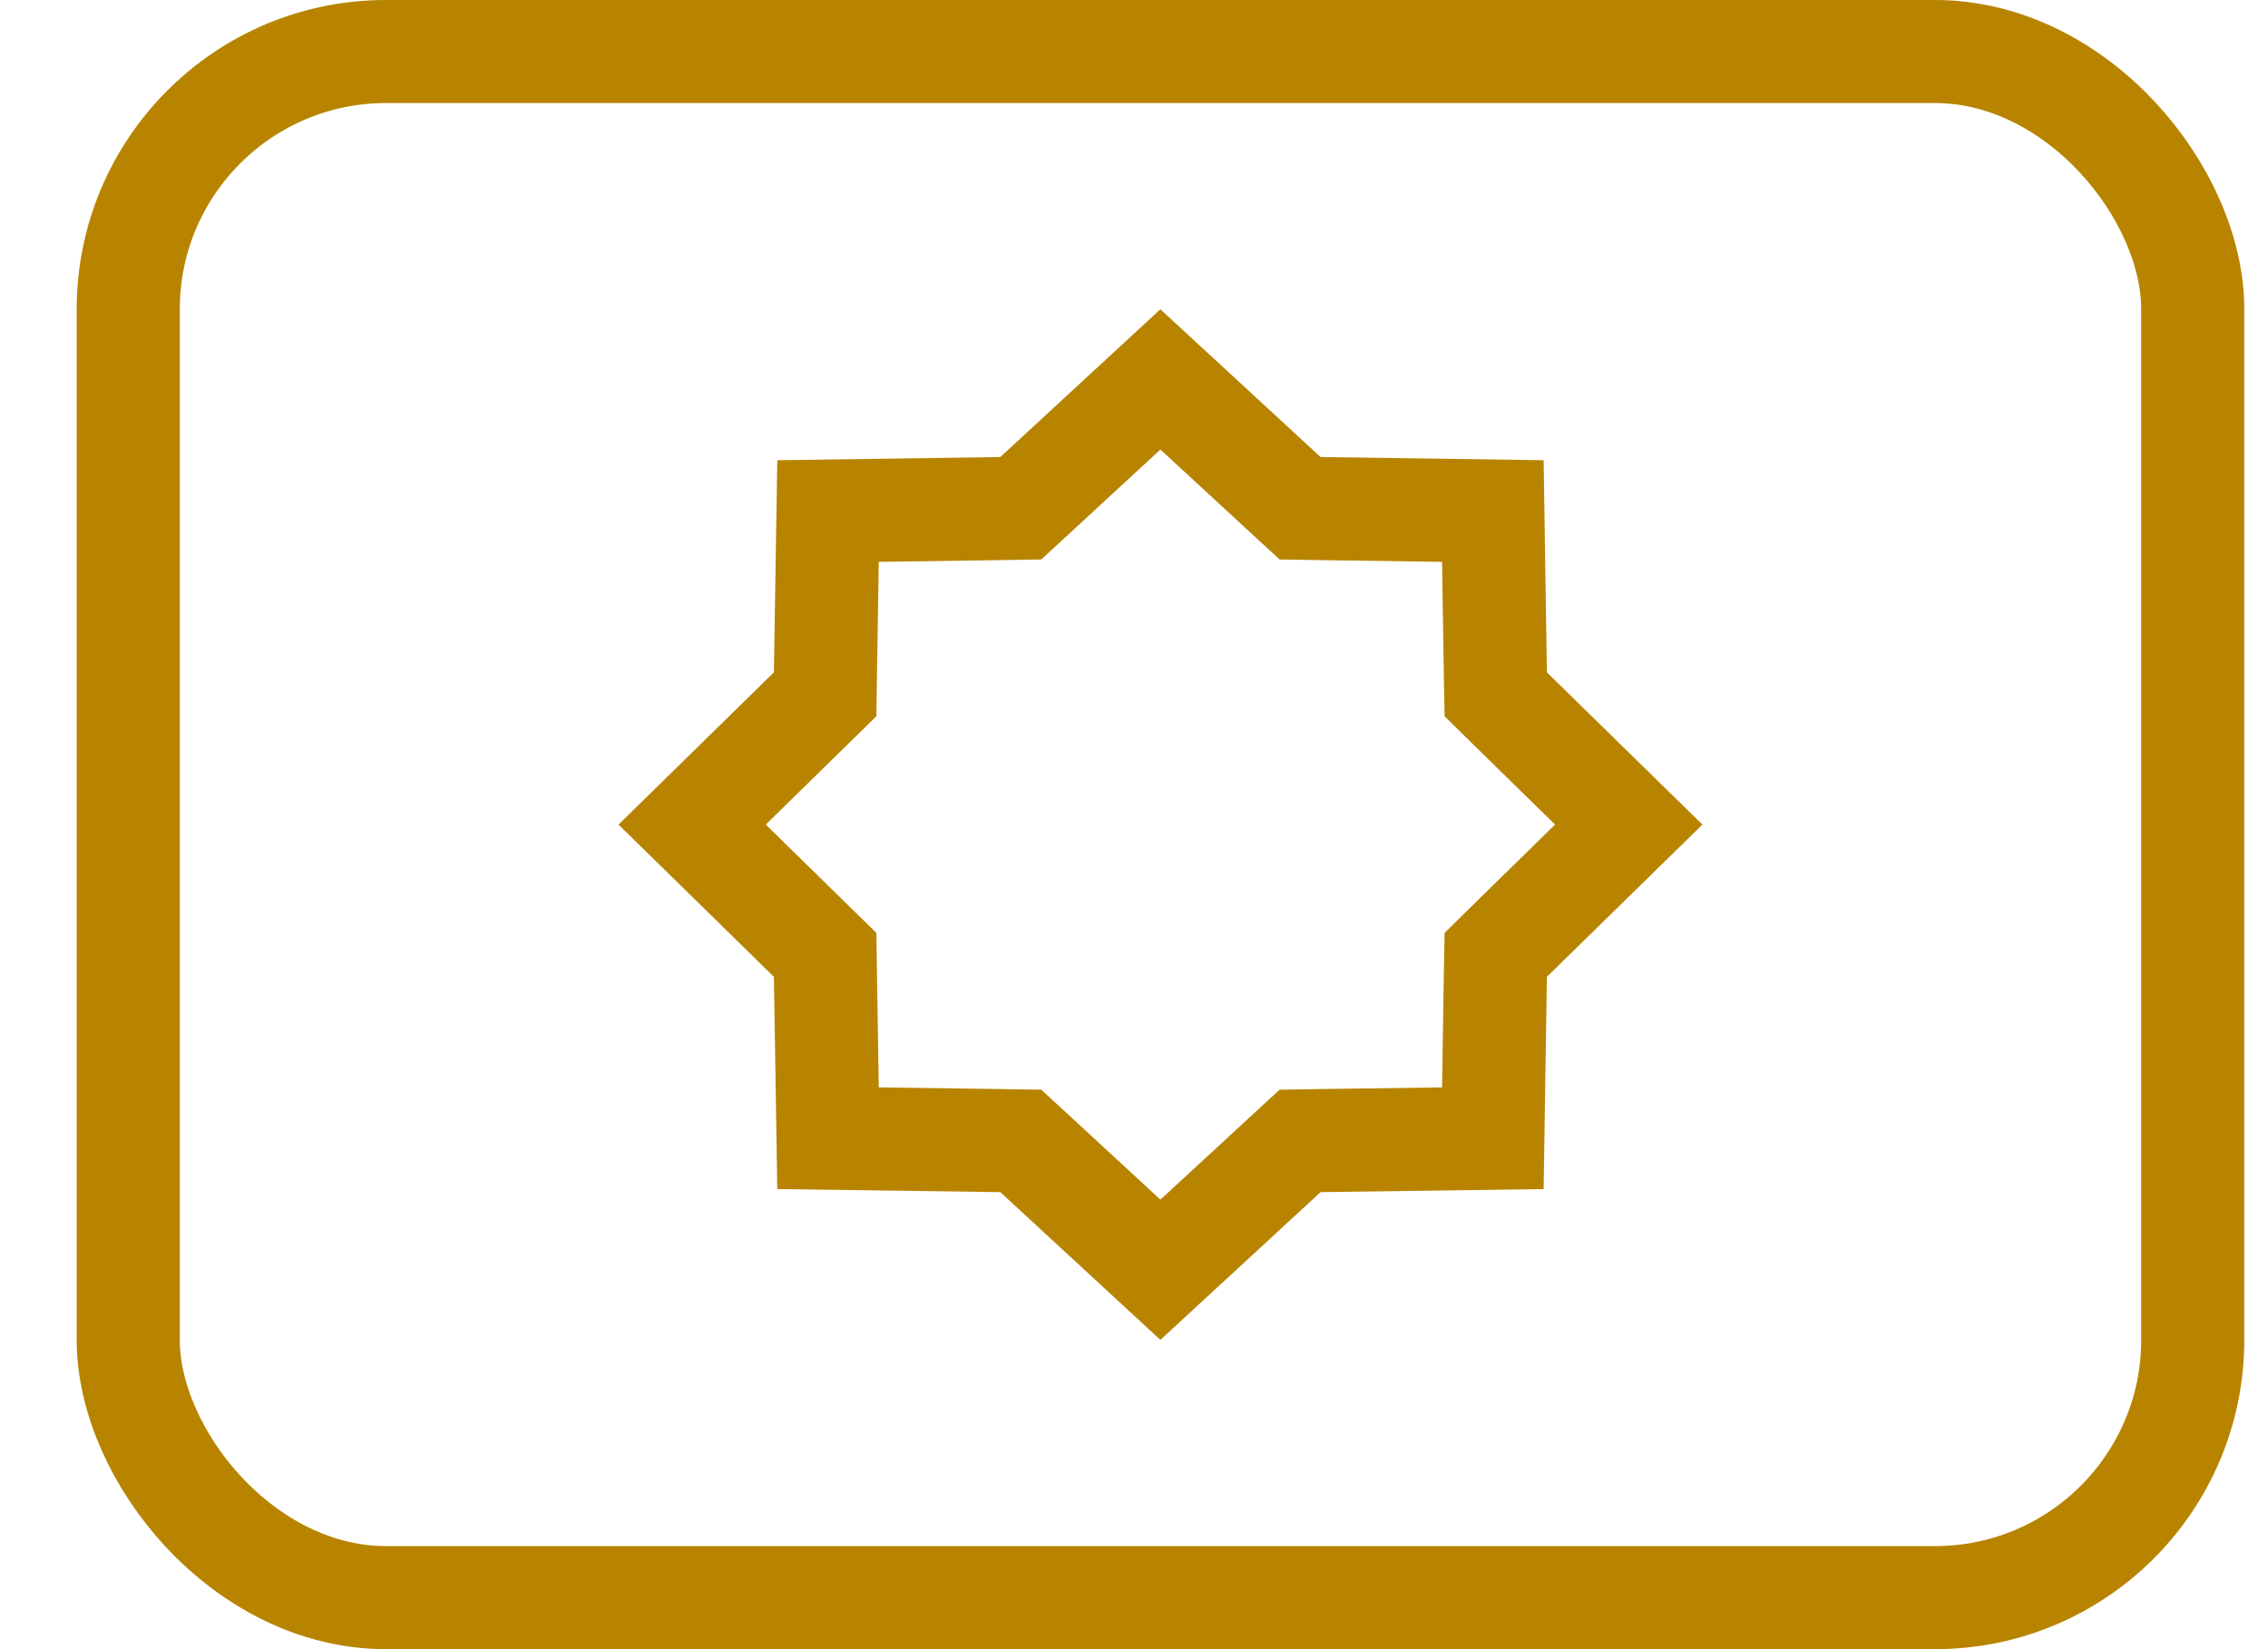 <svg width="22" height="16" viewBox="0 0 22 16" fill="none" xmlns="http://www.w3.org/2000/svg">
<rect x="1.244" y="0.5" width="20.026" height="15" rx="2.5" stroke="#B88400"/>
<path d="M14.655 6.88L15.799 8L14.655 9.12L14.509 9.264L14.505 9.469L14.481 11.043L12.802 11.066L12.611 11.069L12.47 11.199L11.256 12.319L10.043 11.199L9.902 11.069L9.711 11.066L8.032 11.043L8.007 9.469L8.004 9.264L7.857 9.12L6.714 8L7.857 6.88L8.004 6.736L8.007 6.531L8.032 4.958L9.711 4.934L9.902 4.931L10.043 4.801L11.256 3.681L12.47 4.801L12.611 4.931L12.802 4.934L14.481 4.958L14.505 6.531L14.509 6.736L14.655 6.88Z" stroke="#B88400"/>
</svg>
